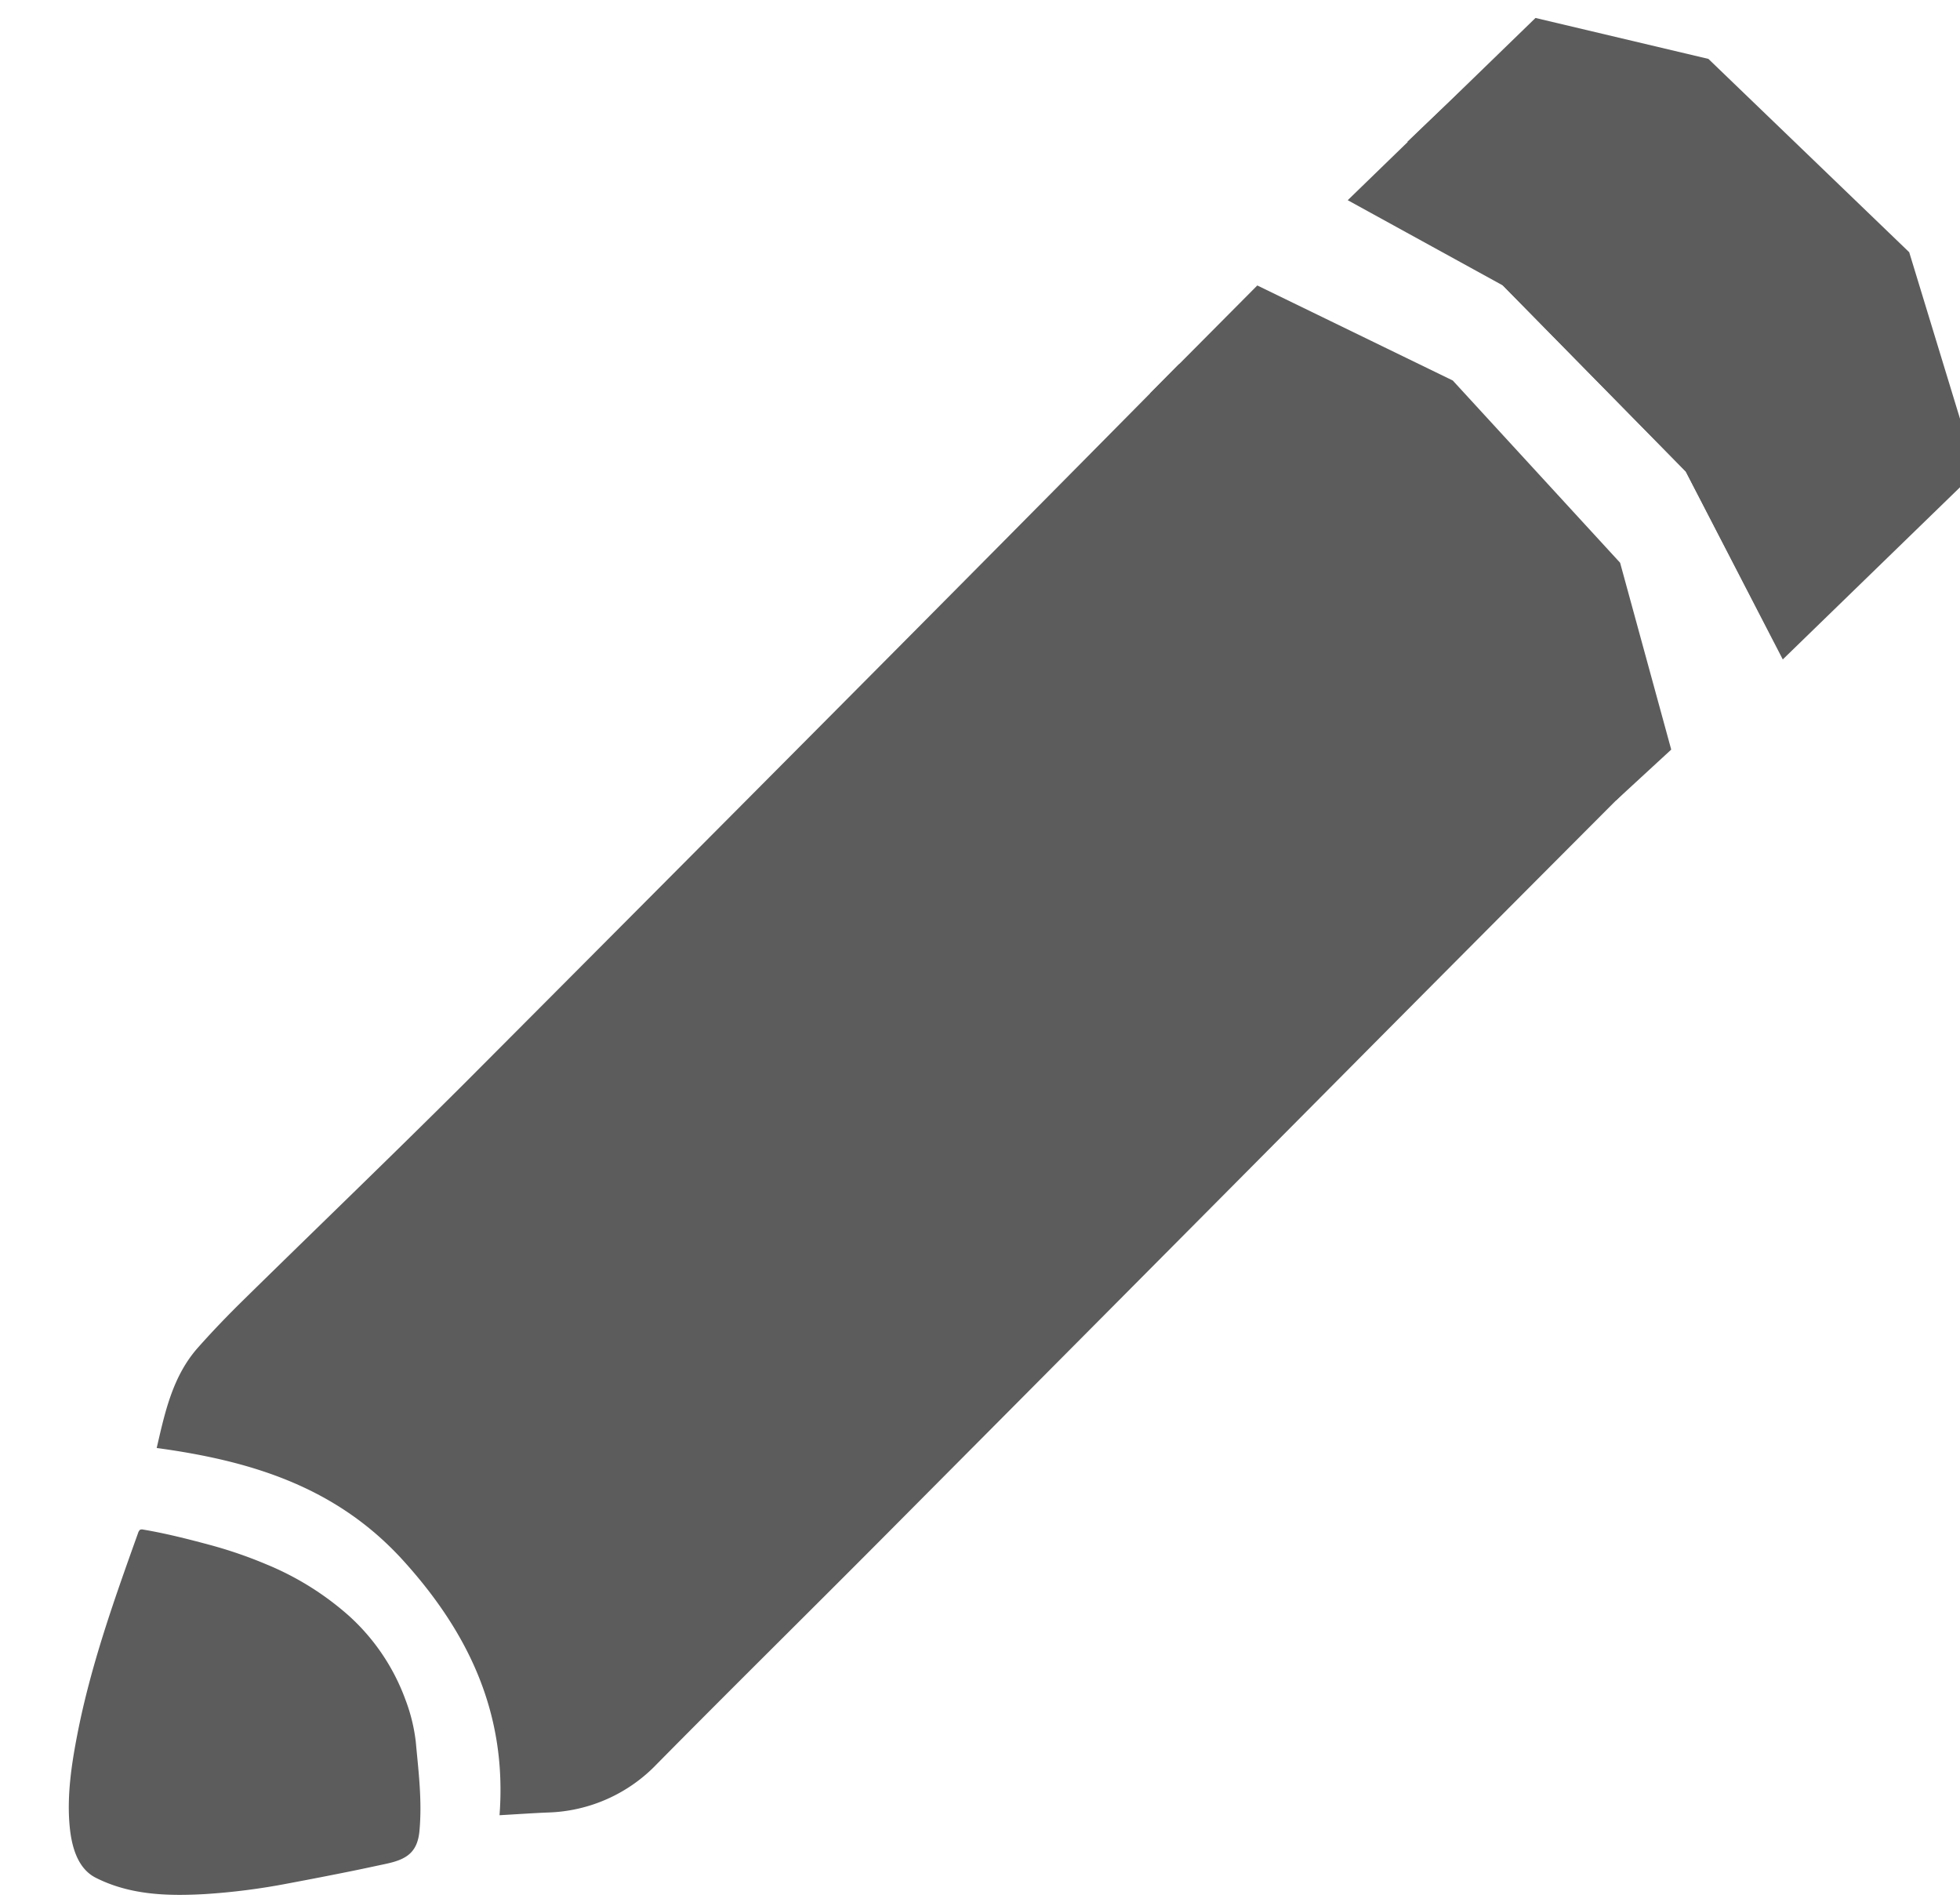 <svg id="Layer_1" data-name="Layer 1" xmlns="http://www.w3.org/2000/svg" viewBox="0 0 527.11 511.53"><defs><style>.cls-1{fill:#5c5c5c;}</style></defs><title>BIO ICONS</title><path class="cls-1" d="M440.12,207.2c-5.55-12.93-11.58-25.66-19.82-37.12-9.37-11.76-19.12-23.21-29.5-34.1s-20.57-21.71-32.1-31.22A265.82,265.82,0,0,0,334.57,90a31.87,31.87,0,0,1-4-2.67c-.75.86-1.51,1.7-2.3,2.5A43.87,43.87,0,0,1,317,98q-45.88,46.43-91.91,92.72Q175,241.11,124.8,291.46c-19.68,19.63-39.73,38.89-59.56,58.37-4.13,4.06-8.16,8.25-12,12.58-6.84,7.72-8.88,17.42-11.1,27,25.51,3.47,48.49,10.51,66.49,30.48,17.69,19.6,27.75,41.31,25.71,68.28,4.78-.27,8.87-.56,13-.73a42.23,42.23,0,0,0,29.35-13.07c20.14-20.4,40.56-40.52,60.78-60.85q60-60.33,120-120.75Q399.1,250.83,440.86,209C440.62,208.38,440.37,207.79,440.12,207.2Z"/><path class="cls-1" d="M526.22,120.89c-1.19-12.37-4.4-24.27-8.5-36-2-5.67-3.55-11.44-8.17-15.88-16.06-15.39-31.93-31-47.94-46.4a12.27,12.27,0,0,0-4.87-2.88c-12-3.45-24.13-6.36-36-10.22-6-2-10.68-.91-14.94,3Q392,25.15,378.49,38.14A223.76,223.76,0,0,1,414,64.37a488.9,488.9,0,0,1,34.9,36.07c12.49,14.11,25.51,28.85,35.21,45,2.69,4.48,5.13,9.1,7.42,13.8q8.55-8.06,17-16.22c5.84-5.72,11.3-11.82,16.74-17.92A6.15,6.15,0,0,0,526.22,120.89Z"/><path class="cls-1" d="M37.51,411.57a1.77,1.77,0,0,0-.36.66c-6.39,17.84-12.77,35.7-16.38,54.35-1.53,7.89-2.76,16.12-2.07,24.18.45,5.23,1.9,11.59,7,14.2,9.09,4.62,19.1,5,29.25,4.43a177.38,177.38,0,0,0,22.61-2.89q8.73-1.63,17.42-3.39c3-.61,5.93-1.25,8.89-1.88,5.42-1.17,8.4-3,8.94-8.88.74-8.15-.26-15.94-1-24A47,47,0,0,0,109,457,56.48,56.48,0,0,0,93.8,434.51a78.08,78.08,0,0,0-22.12-13.79A118.5,118.5,0,0,0,56,415.36c-5.77-1.55-11.55-3-17.45-4a1.37,1.37,0,0,0-.92.06Z"/><path class="cls-1" d="M365.91,51.21l39.91-38.68S412.73,7.2,418.6,9c-3.65-.36,40.91,9,43,13.69l49.65,48.28s13,19.66,15,51.66c-1,2.55-49,50.21-49,50.21l-23.86-46-52-52.92Z"/><polyline class="cls-1" points="309.35 105.73 338.13 76.77 390.7 102.33 435.7 151.34 449.45 201.59 434.62 215.25 395.2 181.09 334.45 121.83 309.35 107.58"/><polygon class="cls-1" points="362.45 53.84 412.95 4.83 459.45 15.84 513.45 67.83 531.45 126.83 479.45 177.34 453.35 126.79 404.17 76.77 362.45 53.84"/></svg>